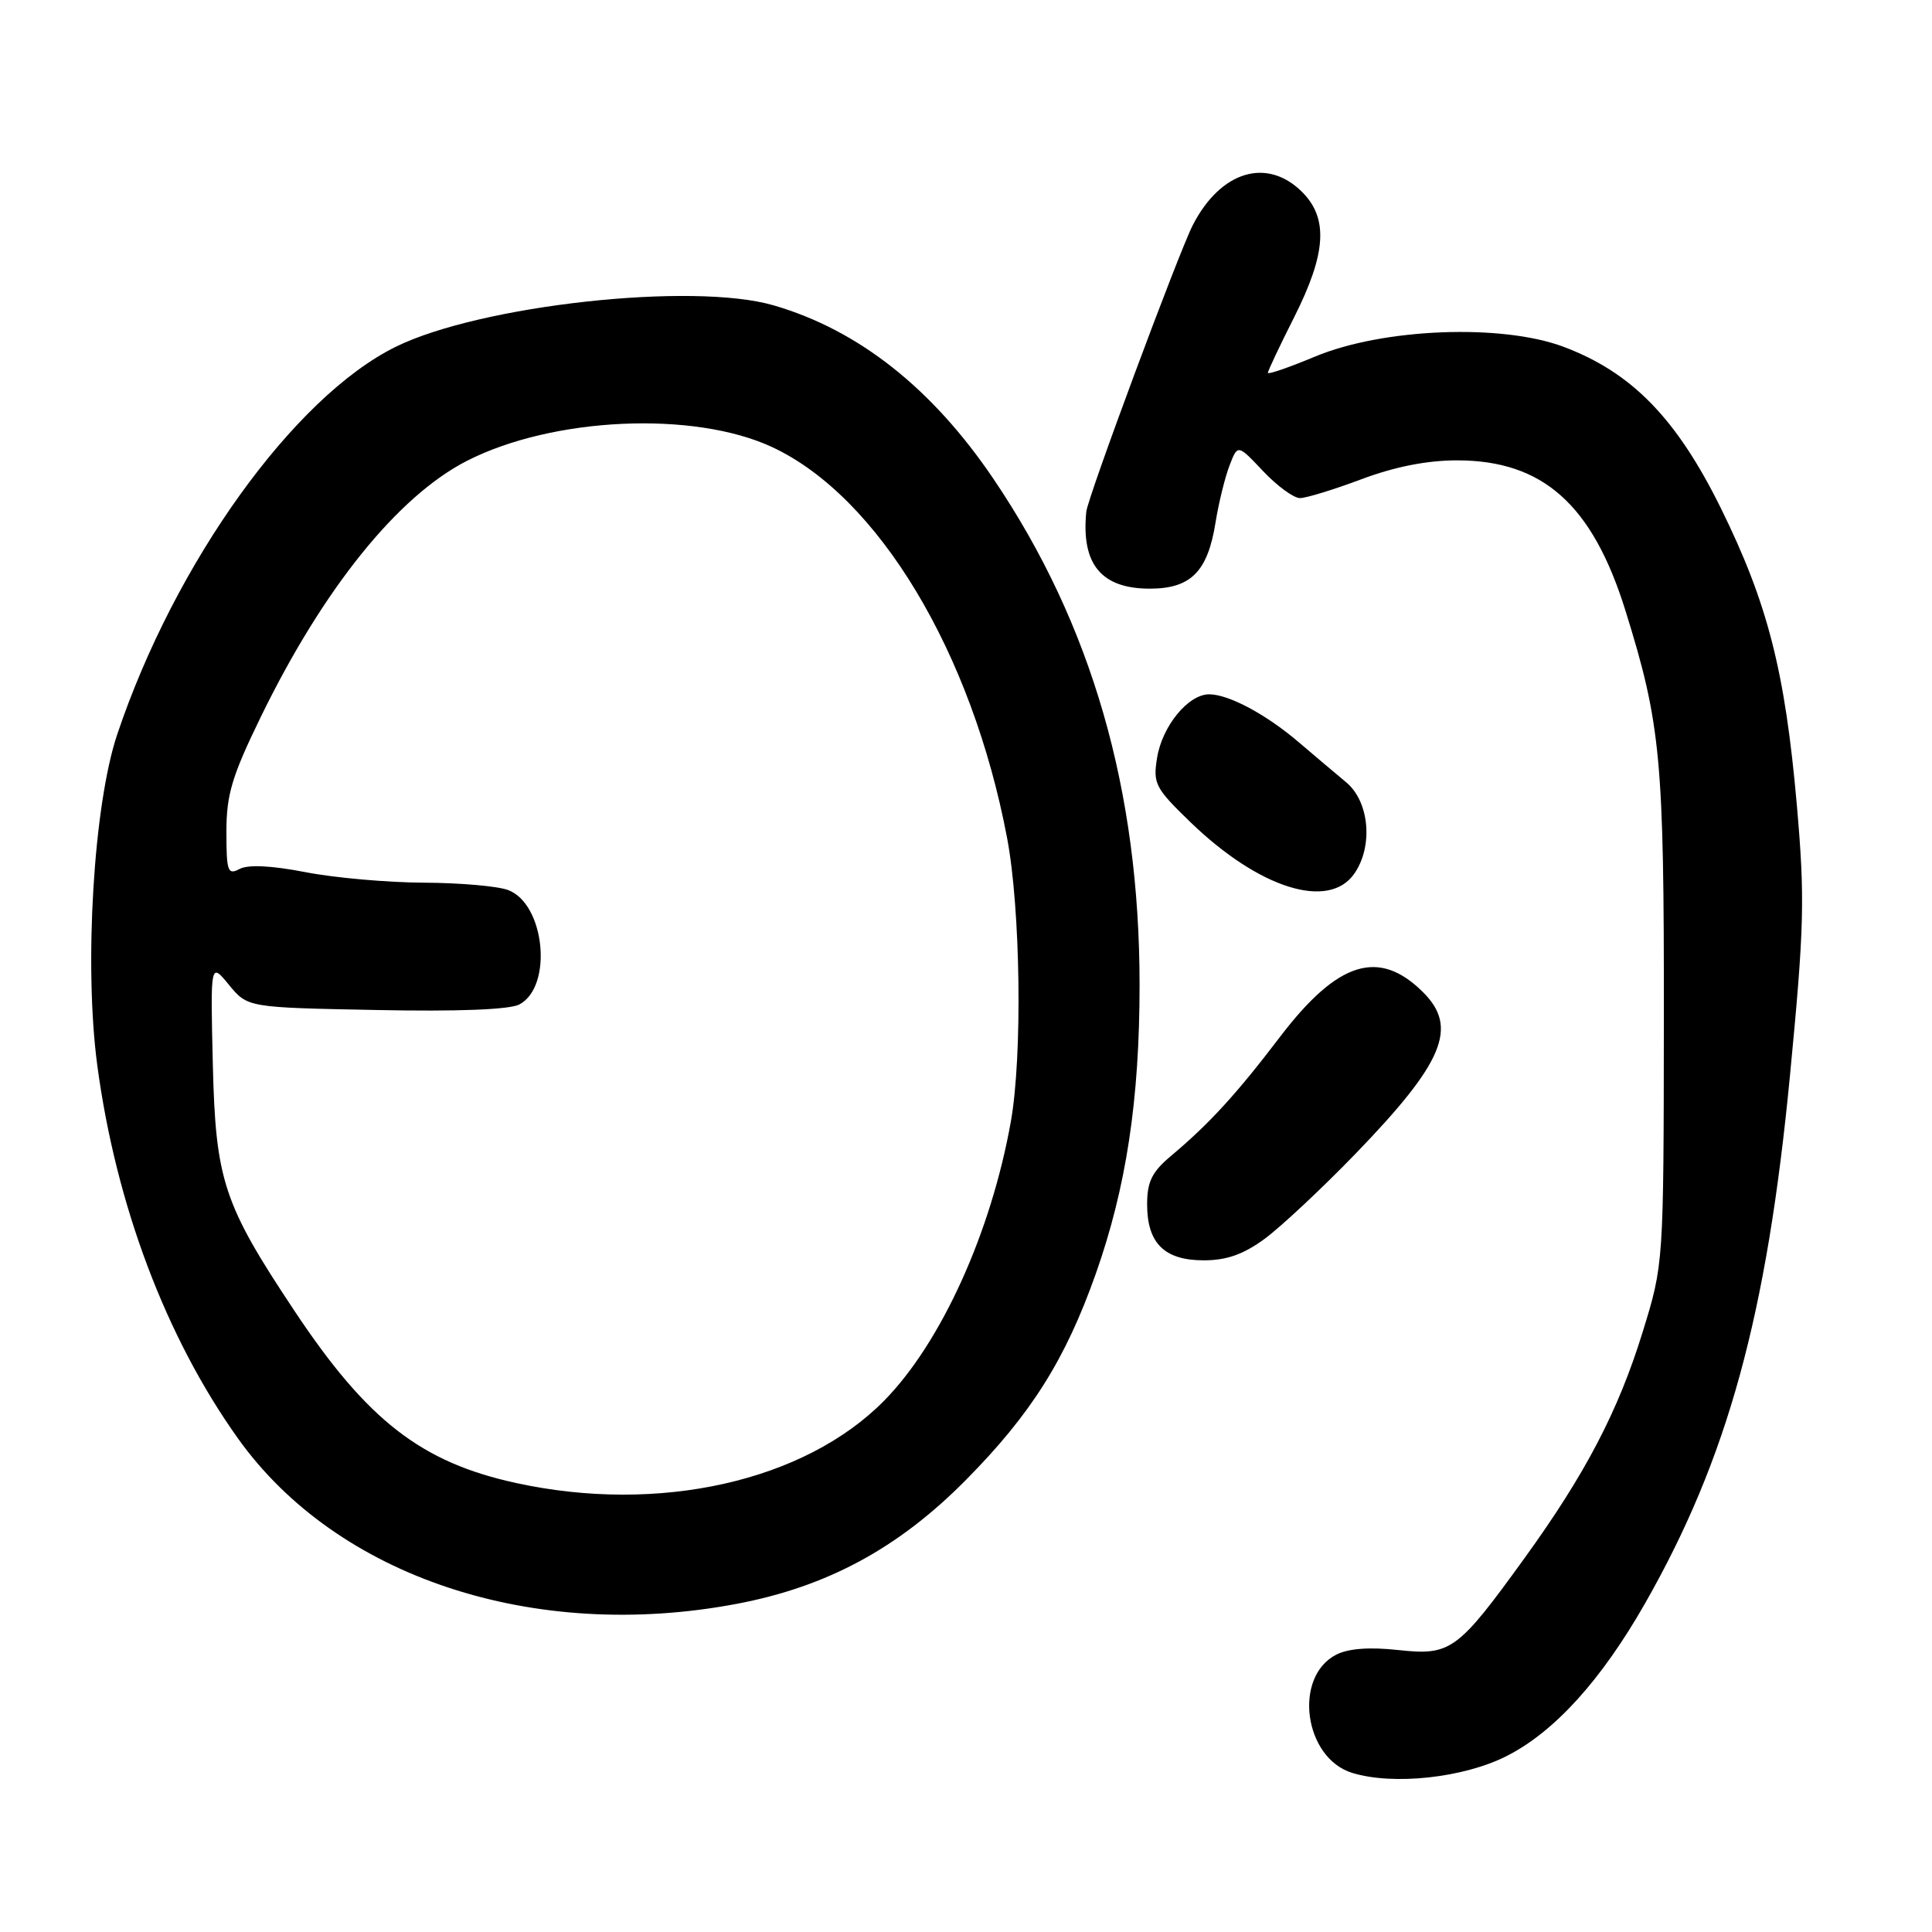 <?xml version="1.0" encoding="UTF-8" standalone="no"?>
<!DOCTYPE svg PUBLIC "-//W3C//DTD SVG 1.1//EN" "http://www.w3.org/Graphics/SVG/1.1/DTD/svg11.dtd" >
<svg xmlns="http://www.w3.org/2000/svg" xmlns:xlink="http://www.w3.org/1999/xlink" version="1.1" viewBox="0 0 256 256">
 <g >
 <path fill="currentColor"
d=" M 199.63 232.69 C 205.97 229.48 212.17 222.64 217.96 212.49 C 228.92 193.26 234.12 174.32 237.18 142.52 C 239.08 122.79 239.17 119.06 238.09 106.66 C 236.53 88.93 234.23 79.94 228.03 67.35 C 222.16 55.45 216.23 49.36 207.20 45.96 C 199.00 42.87 183.25 43.49 174.25 47.25 C 170.81 48.68 168.00 49.66 168.00 49.40 C 168.00 49.15 169.57 45.82 171.50 42.00 C 175.74 33.58 176.03 28.94 172.55 25.45 C 167.89 20.80 161.75 22.65 158.06 29.81 C 156.21 33.40 144.13 65.89 143.94 67.80 C 143.25 74.75 145.92 78.00 152.35 78.00 C 157.78 78.00 160.02 75.76 161.06 69.26 C 161.48 66.64 162.32 63.23 162.92 61.68 C 164.00 58.86 164.00 58.86 167.37 62.43 C 169.22 64.39 171.42 66.00 172.25 66.00 C 173.08 66.00 176.75 64.87 180.40 63.50 C 184.80 61.85 189.08 61.00 193.06 61.00 C 204.44 61.00 211.00 66.85 215.38 80.91 C 220.07 95.96 220.50 100.58 220.47 135.00 C 220.44 167.50 220.44 167.50 217.66 176.50 C 214.43 186.97 210.06 195.33 201.98 206.50 C 193.13 218.74 192.23 219.39 185.29 218.64 C 181.47 218.22 178.67 218.43 177.06 219.25 C 171.32 222.19 172.78 232.96 179.18 234.92 C 184.63 236.59 193.93 235.58 199.63 232.69 Z  M 97.66 212.51 C 109.62 210.24 119.07 205.13 128.00 196.09 C 136.64 187.35 141.17 180.15 145.19 168.80 C 149.23 157.37 151.00 145.73 151.00 130.50 C 151.00 104.72 144.65 82.71 131.67 63.50 C 123.53 51.45 113.76 43.73 102.51 40.46 C 91.79 37.34 63.66 40.43 52.44 45.95 C 38.94 52.60 23.18 74.53 15.53 97.32 C 12.40 106.65 11.12 127.91 12.89 141.16 C 15.37 159.67 21.99 177.23 31.54 190.61 C 44.66 208.99 70.72 217.62 97.66 212.51 Z  M 167.60 164.13 C 169.74 162.55 175.15 157.49 179.61 152.88 C 191.29 140.80 193.24 136.15 188.59 131.50 C 182.74 125.65 177.27 127.35 169.64 137.35 C 163.82 145.00 160.23 148.91 155.17 153.16 C 152.64 155.28 152.00 156.58 152.00 159.58 C 152.00 164.74 154.29 167.00 159.50 167.00 C 162.55 167.00 164.77 166.21 167.60 164.13 Z  M 179.44 115.78 C 181.98 112.16 181.46 106.23 178.39 103.67 C 176.96 102.48 174.14 100.10 172.14 98.39 C 167.80 94.67 162.81 92.00 160.22 92.00 C 157.45 92.00 154.00 96.20 153.32 100.41 C 152.76 103.85 153.07 104.43 157.80 109.00 C 166.87 117.74 176.05 120.62 179.44 115.78 Z  M 68.40 196.51 C 55.83 193.78 48.69 188.24 39.04 173.73 C 29.60 159.54 28.57 156.43 28.20 141.00 C 27.88 127.50 27.88 127.50 30.34 130.50 C 32.81 133.50 32.81 133.50 49.81 133.83 C 60.67 134.05 67.55 133.78 68.83 133.09 C 73.29 130.70 72.21 119.79 67.34 117.94 C 65.98 117.42 60.96 116.98 56.18 116.96 C 51.41 116.94 44.35 116.32 40.50 115.57 C 35.98 114.69 32.88 114.54 31.75 115.14 C 30.18 115.98 30.00 115.48 30.00 110.21 C 30.00 105.30 30.73 102.85 34.53 95.05 C 42.81 78.03 52.70 65.75 61.88 61.06 C 73.28 55.25 91.94 54.41 102.31 59.24 C 116.37 65.79 128.78 86.42 133.44 111.01 C 135.23 120.43 135.49 139.86 133.95 148.57 C 131.34 163.29 124.71 177.91 117.17 185.58 C 106.63 196.30 87.31 200.63 68.40 196.51 Z "/>
</g>
</svg>
